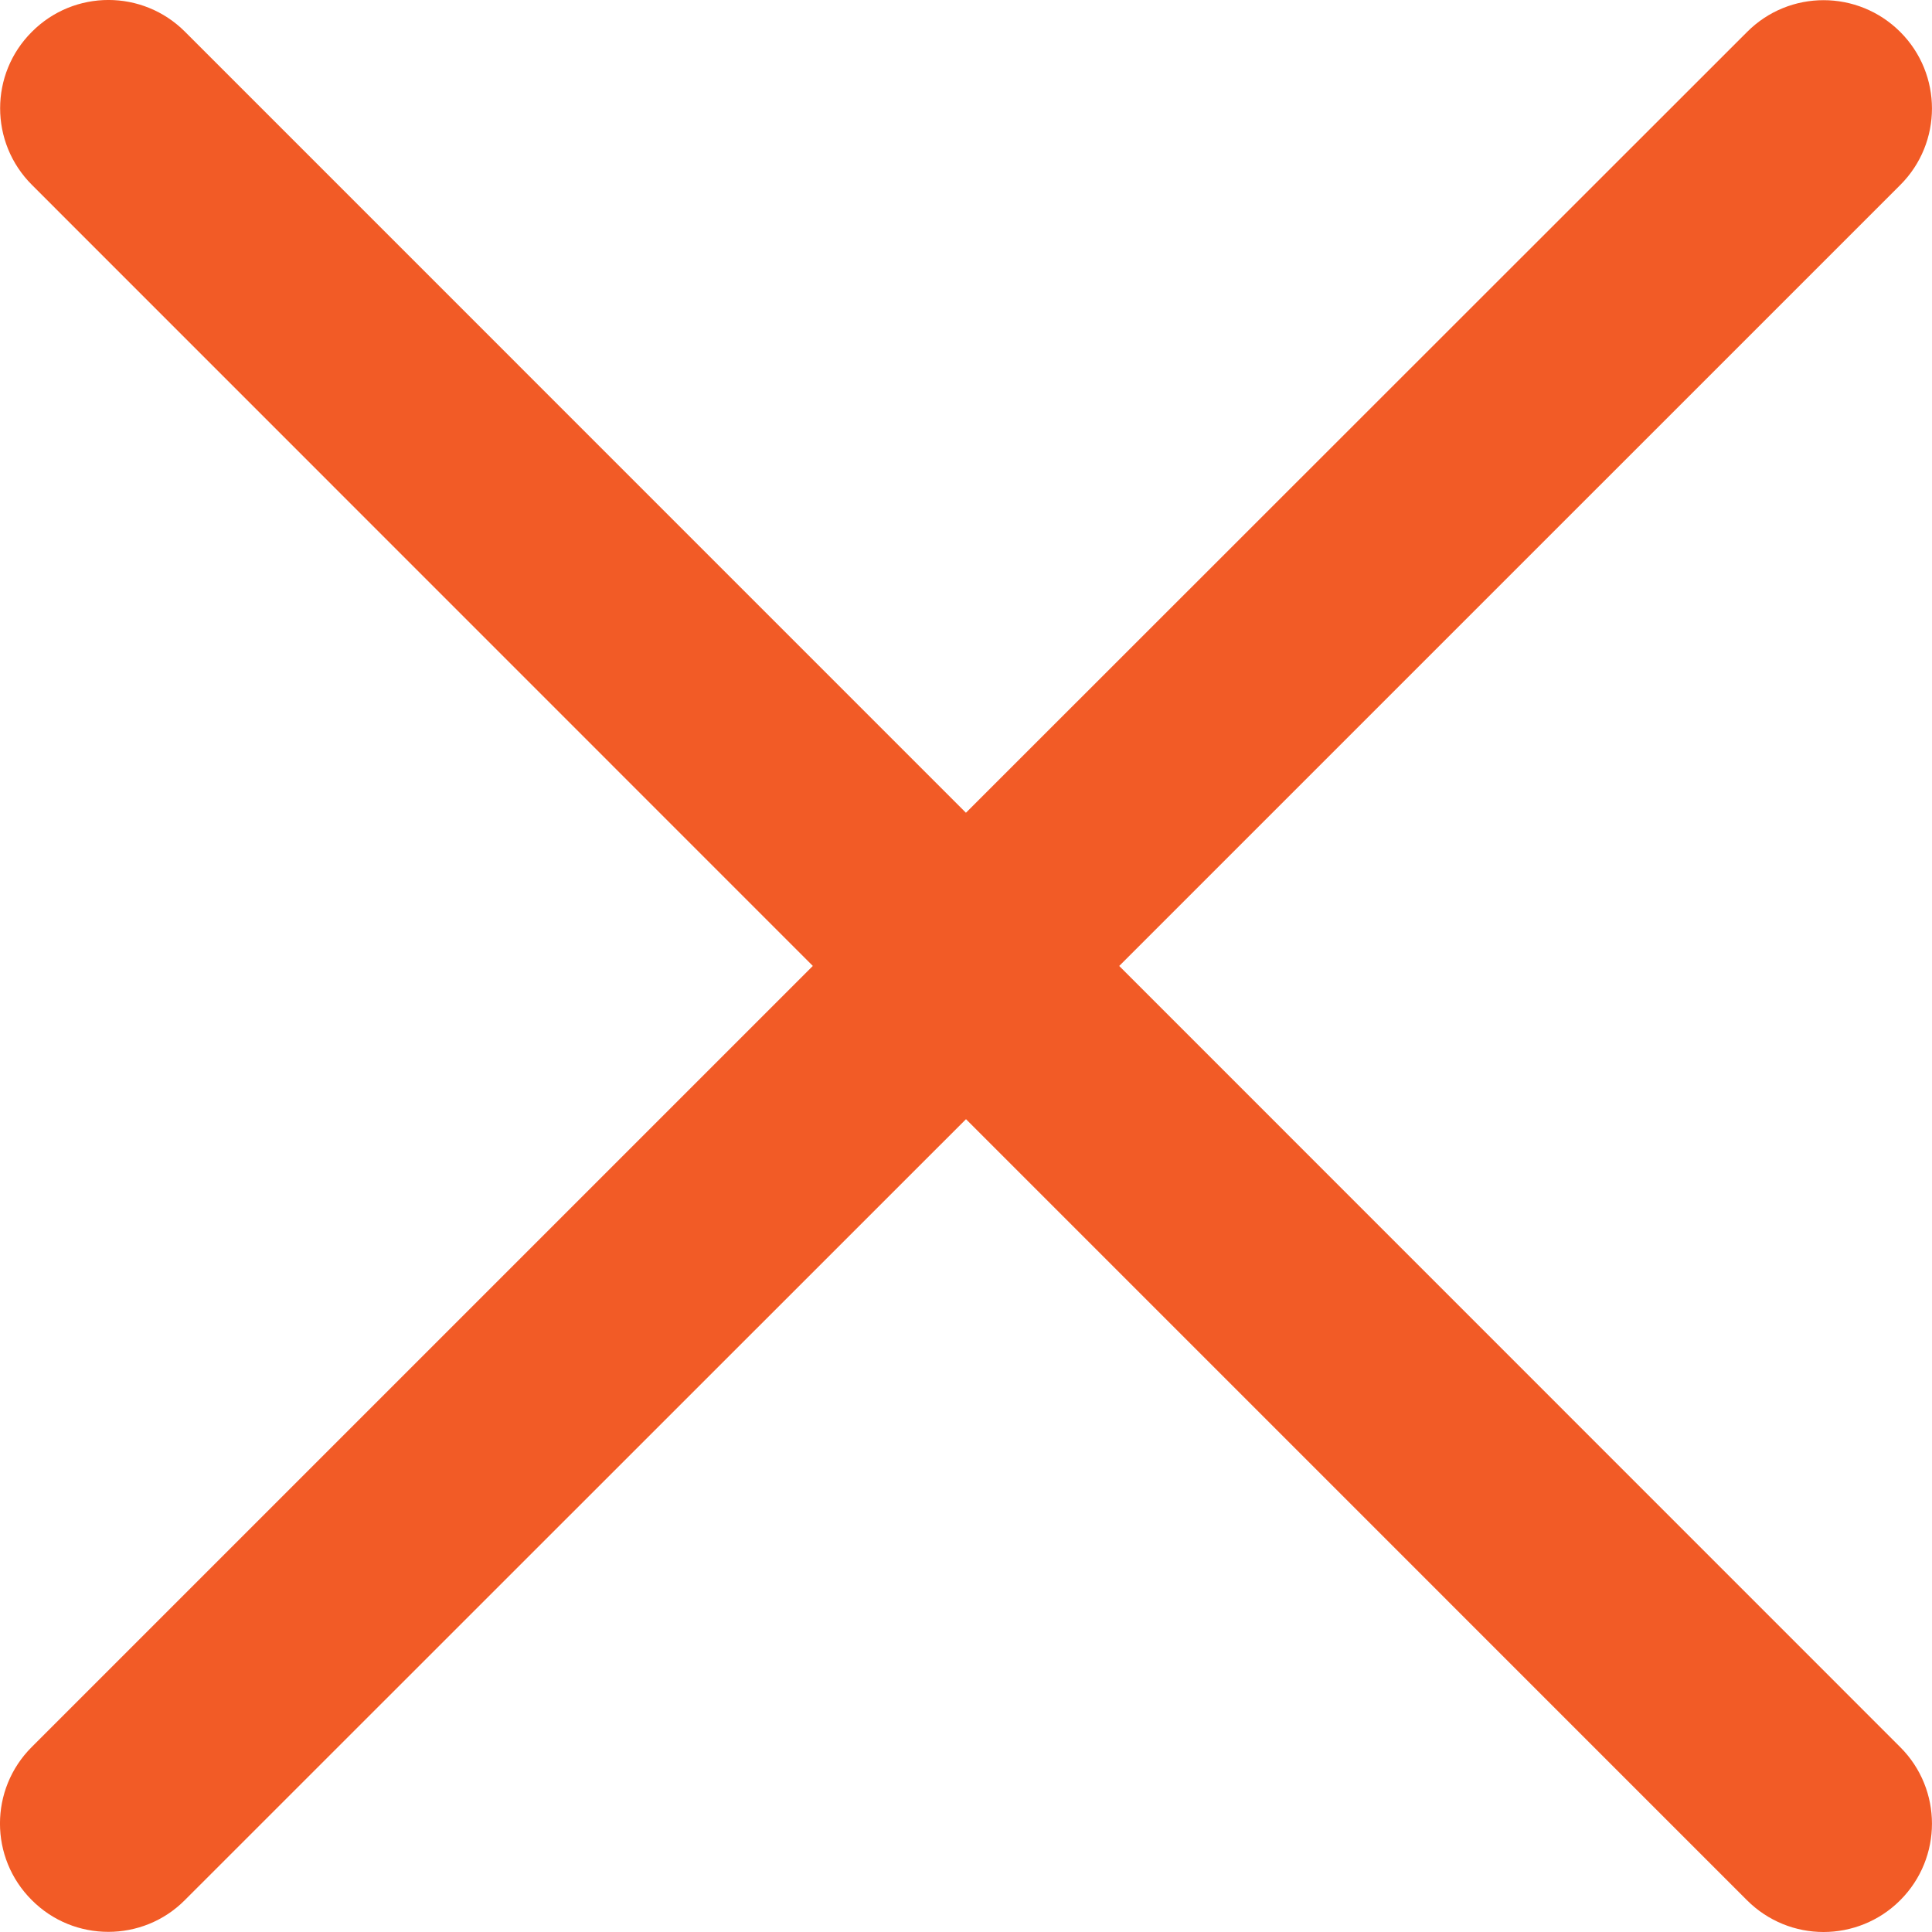 <svg version="1" xmlns="http://www.w3.org/2000/svg" viewBox="0 0 26.752 26.752">
  <path d="M15.497 13.376L26.312 2.562c.586-.585.586-1.535 0-2.12s-1.535-.587-2.12 0L13.375 11.254 2.562.44c-.586-.587-1.535-.587-2.12 0-.587.584-.587 1.534 0 2.12l10.813 10.815L.44 24.19c-.587.586-.587 1.535 0 2.12.292.294.676.44 1.06.44s.768-.146 1.06-.44l10.816-10.813L24.19 26.312c.293.293.677.44 1.06.44s.77-.147 1.062-.44c.586-.586.586-1.535 0-2.12L15.497 13.375z" fill="#f25b26"/>
</svg>
